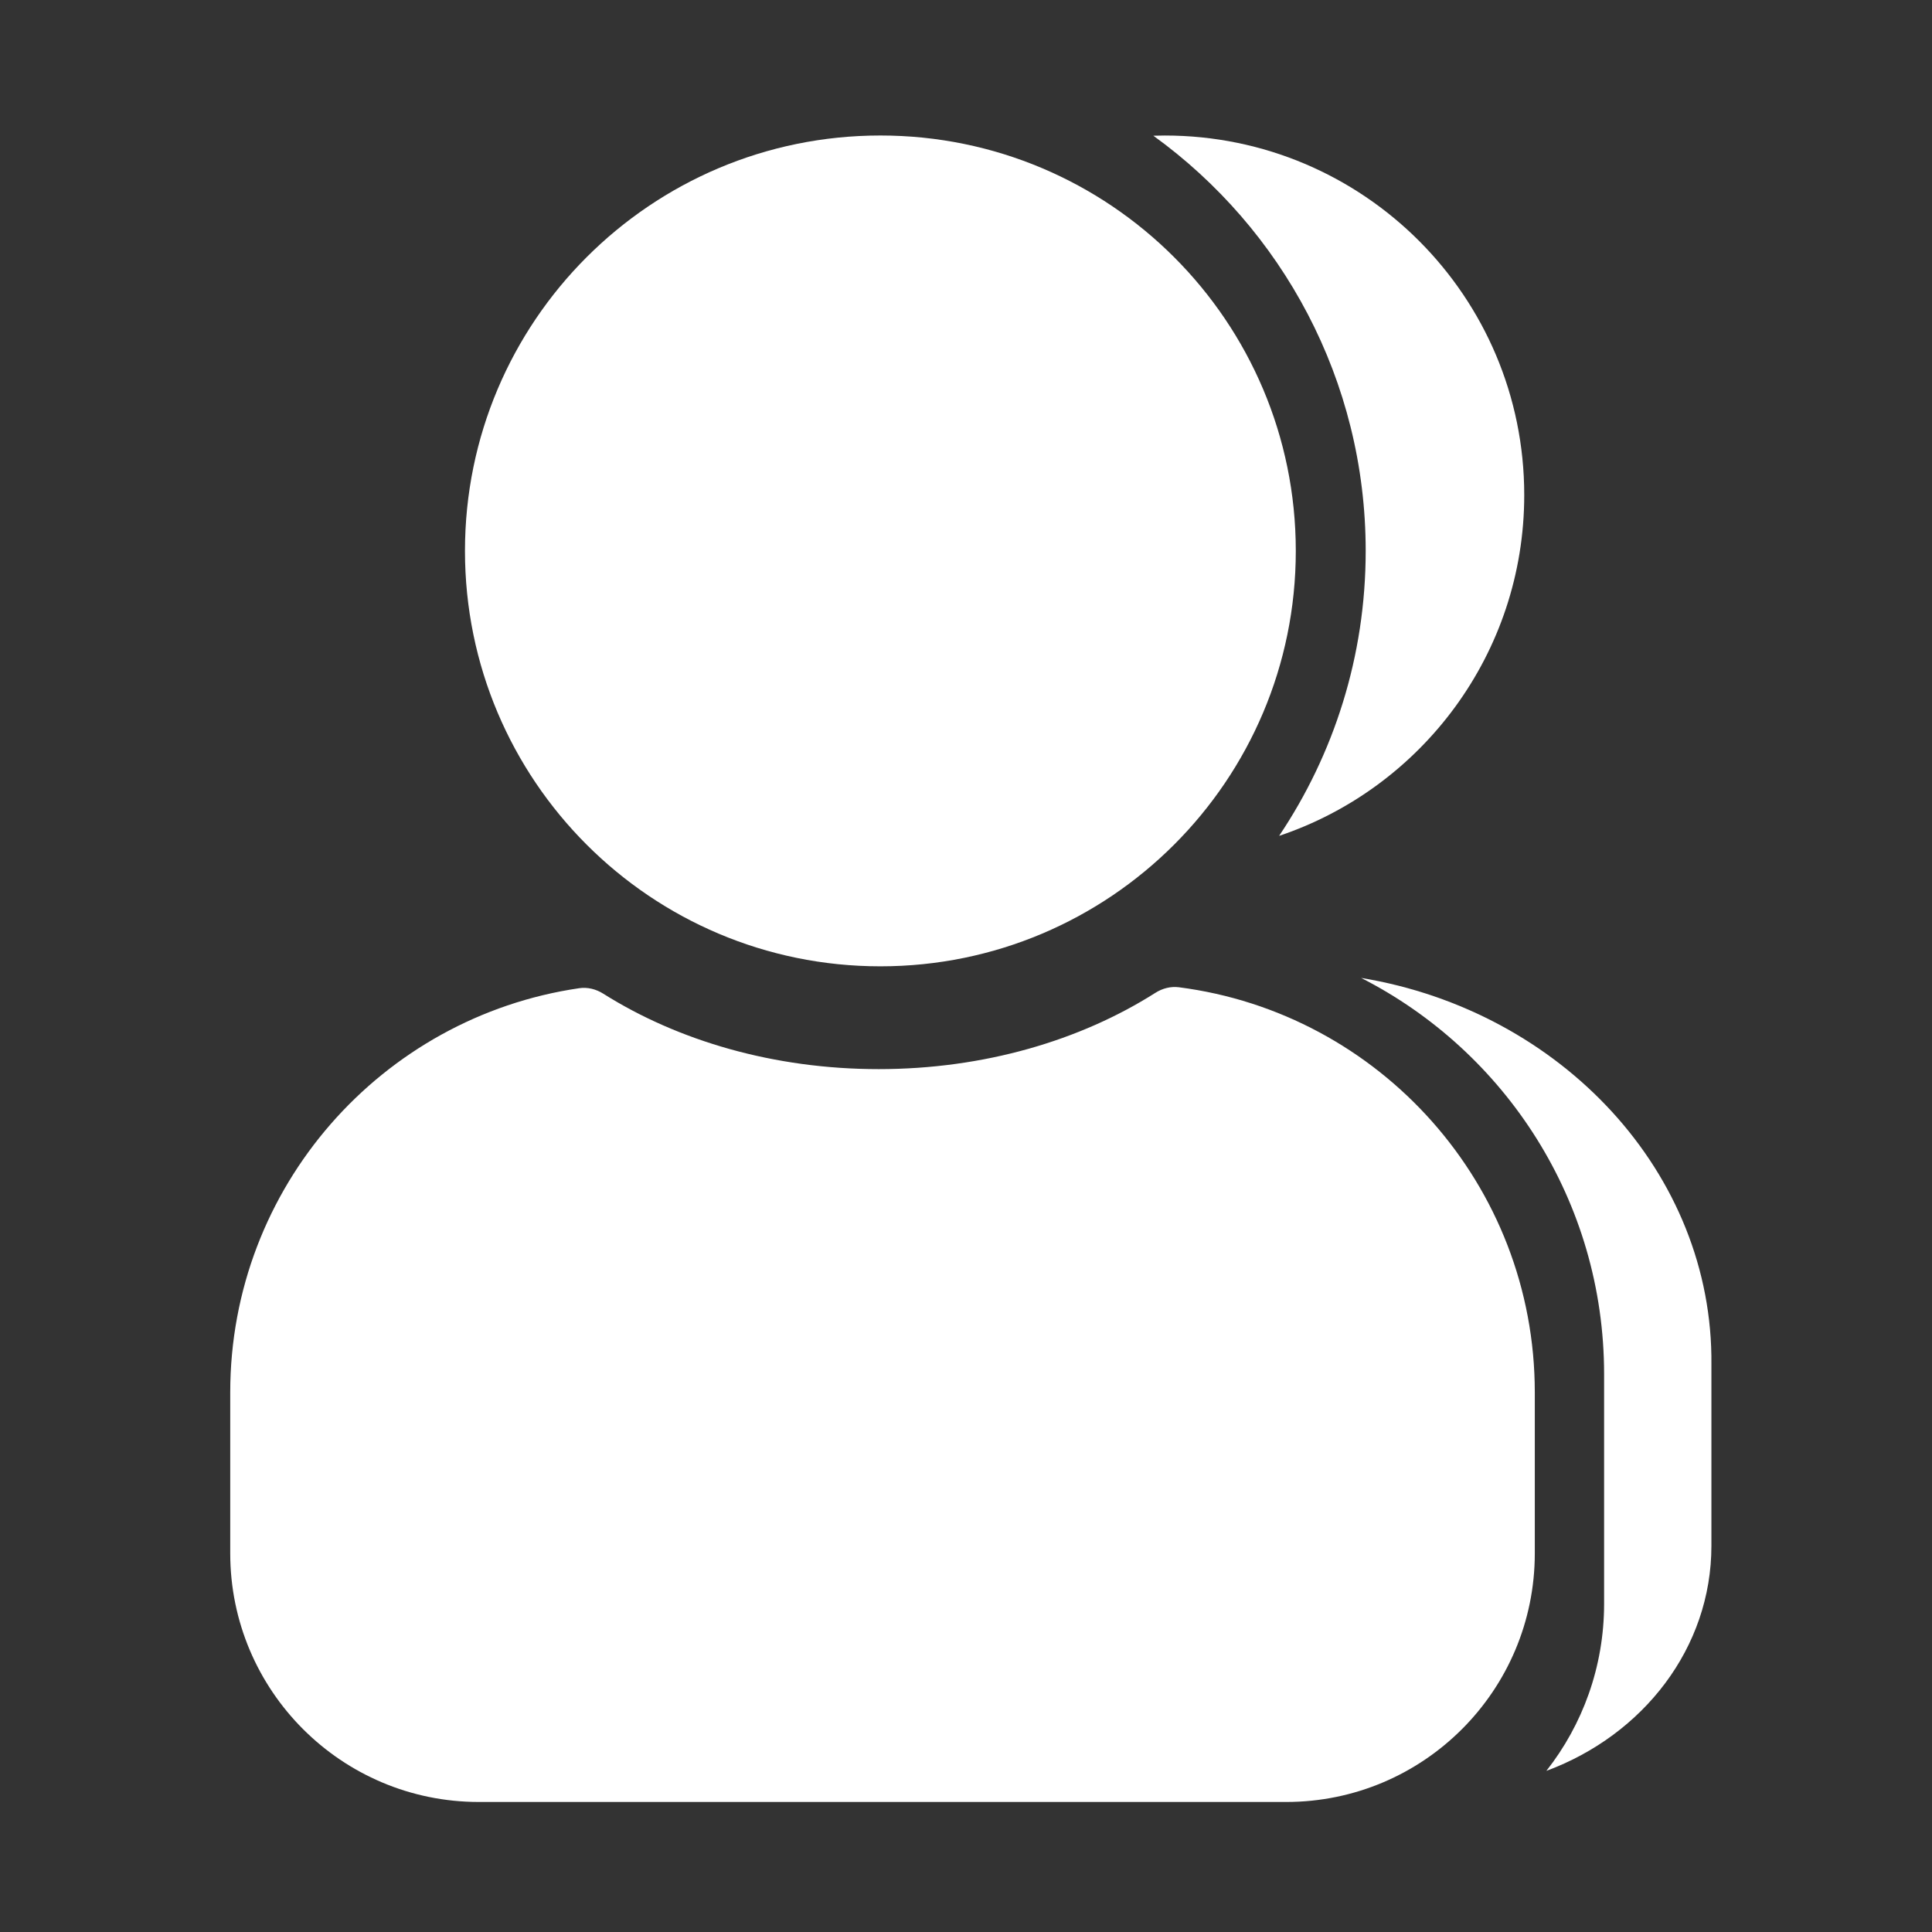 <svg width="90" height="90" viewBox="0 0 90 90" fill="none" xmlns="http://www.w3.org/2000/svg">
<rect x="0" y="0" width="90" height="90" fill="#333333" stroke="none"/>
<path fill-rule="evenodd" clip-rule="evenodd" d="M41.011 45.015C51.699 45.015 60.363 36.351 60.363 25.664C60.363 14.976 51.699 6.312 41.011 6.312C30.324 6.312 21.66 14.976 21.66 25.664C21.66 36.351 30.324 45.015 41.011 45.015ZM26.984 46.034C27.373 45.977 27.767 46.078 28.1 46.288C31.584 48.484 36.056 49.804 40.931 49.804C45.835 49.804 50.329 48.469 53.822 46.25C54.148 46.043 54.532 45.941 54.915 45.99C64.269 47.191 71.497 55.183 71.497 64.864V72.359C71.497 78.757 66.311 83.943 59.913 83.943H22.308C15.911 83.943 10.725 78.757 10.725 72.359V64.864C10.725 55.295 17.787 47.375 26.984 46.034Z" fill="white"/>
<path fill-rule="evenodd" clip-rule="evenodd" d="M72.036 82.494C73.72 80.351 74.725 77.649 74.725 74.712V64.012C74.725 55.958 70.124 48.978 63.408 45.556C72.739 47.096 79.817 54.656 79.724 63.578V72.011C79.724 76.766 76.55 80.821 72.036 82.494ZM63.619 25.663C63.619 30.577 62.133 35.143 59.586 38.938C66.223 36.713 71.005 30.444 71.005 23.058C71.005 13.81 63.509 6.313 54.261 6.313C54.082 6.313 53.904 6.316 53.727 6.322C59.719 10.654 63.619 17.703 63.619 25.663Z" fill="white"/>
</svg>
